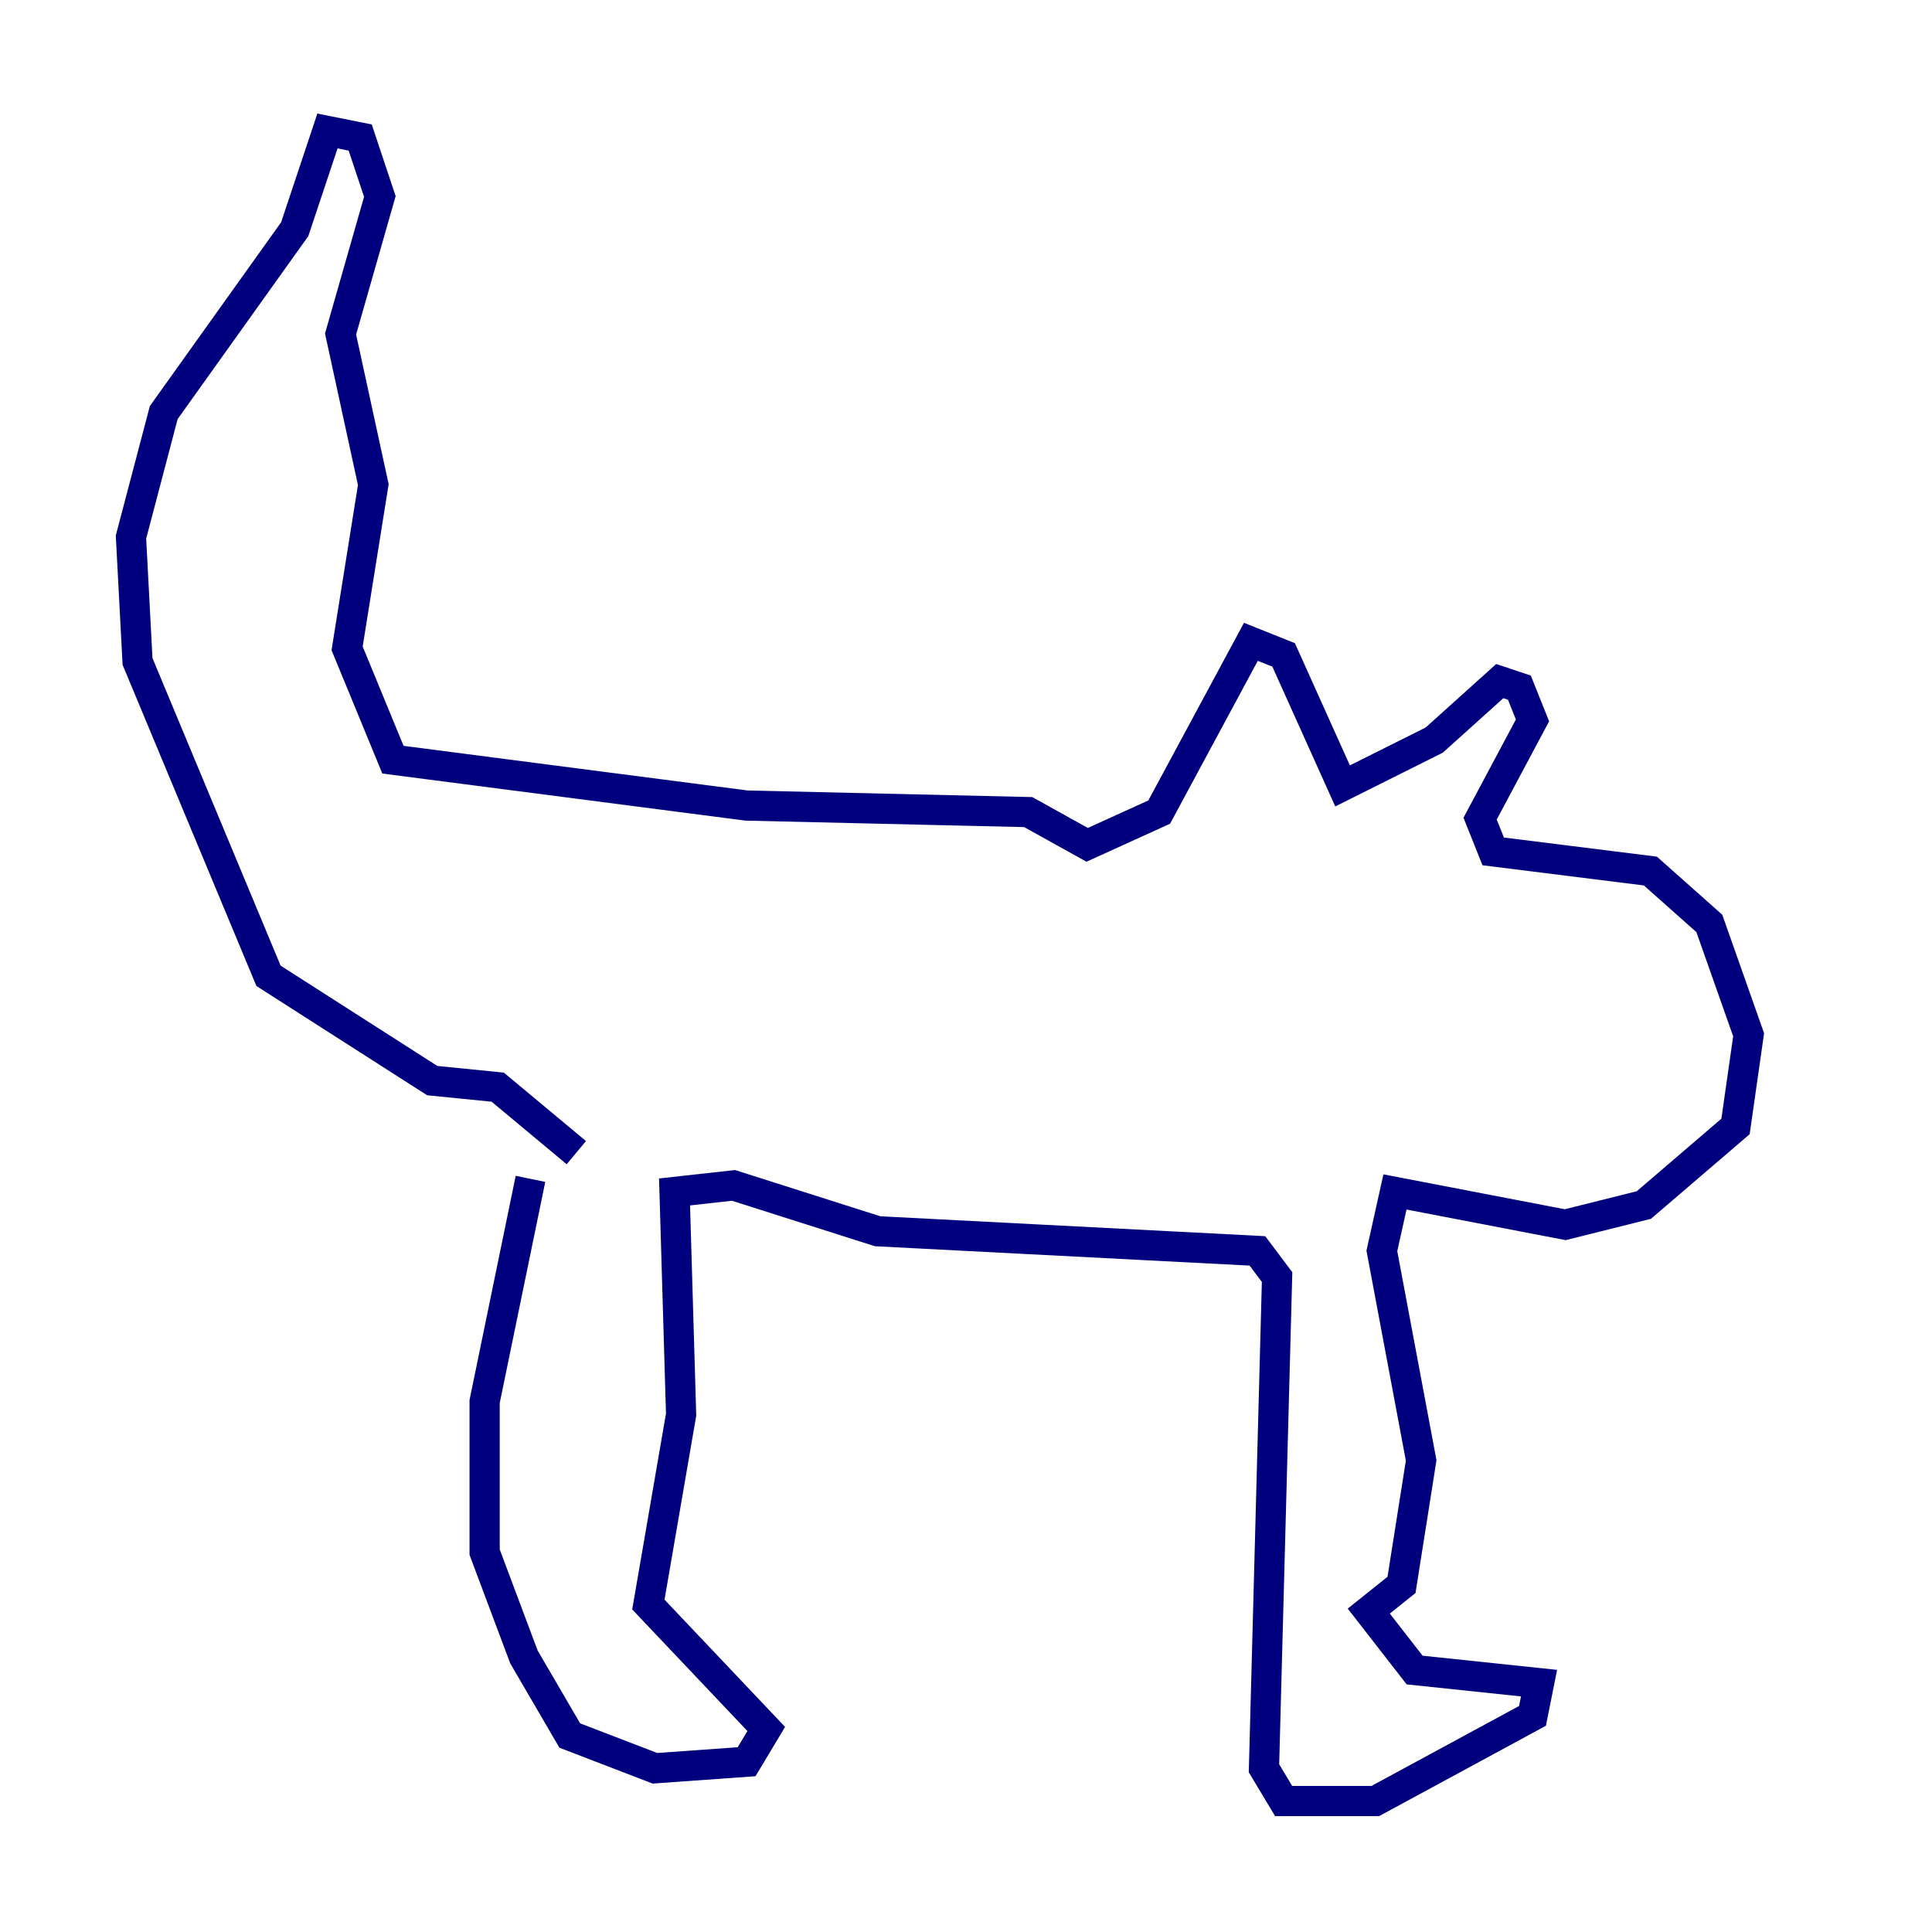 <?xml version="1.0" encoding="utf-8" ?>
<svg baseProfile="tiny" height="128" version="1.2" viewBox="0,0,128,128" width="128" xmlns="http://www.w3.org/2000/svg" xmlns:ev="http://www.w3.org/2001/xml-events" xmlns:xlink="http://www.w3.org/1999/xlink"><defs /><polyline fill="none" points="35.146,78.102 32.108,92.854 32.108,102.834 34.712,109.776 37.749,114.983 43.39,117.153 49.464,116.719 50.766,114.549 42.956,106.305 45.125,93.722 44.691,78.969 48.597,78.536 58.142,81.573 83.308,82.875 84.61,84.61 83.742,117.153 85.044,119.322 91.119,119.322 101.532,113.681 101.966,111.512 93.722,110.644 90.685,106.739 92.854,105.003 94.156,96.759 91.552,82.875 92.42,78.969 103.702,81.139 108.909,79.837 114.983,74.63 115.851,68.556 113.248,61.18 109.342,57.709 98.929,56.407 98.061,54.237 101.532,47.729 100.664,45.559 99.363,45.125 95.024,49.031 88.949,52.068 85.044,43.39 82.875,42.522 76.8,53.803 72.027,55.973 68.122,53.803 49.464,53.37 26.034,50.332 22.997,42.956 24.732,32.108 22.563,22.129 25.166,13.017 23.864,9.112 21.695,8.678 19.525,15.186 10.848,27.336 8.678,35.58 9.112,43.824 17.79,64.651 28.637,71.593 32.976,72.027 38.183,76.366" stroke="#00007f" stroke-width="2" /></svg>